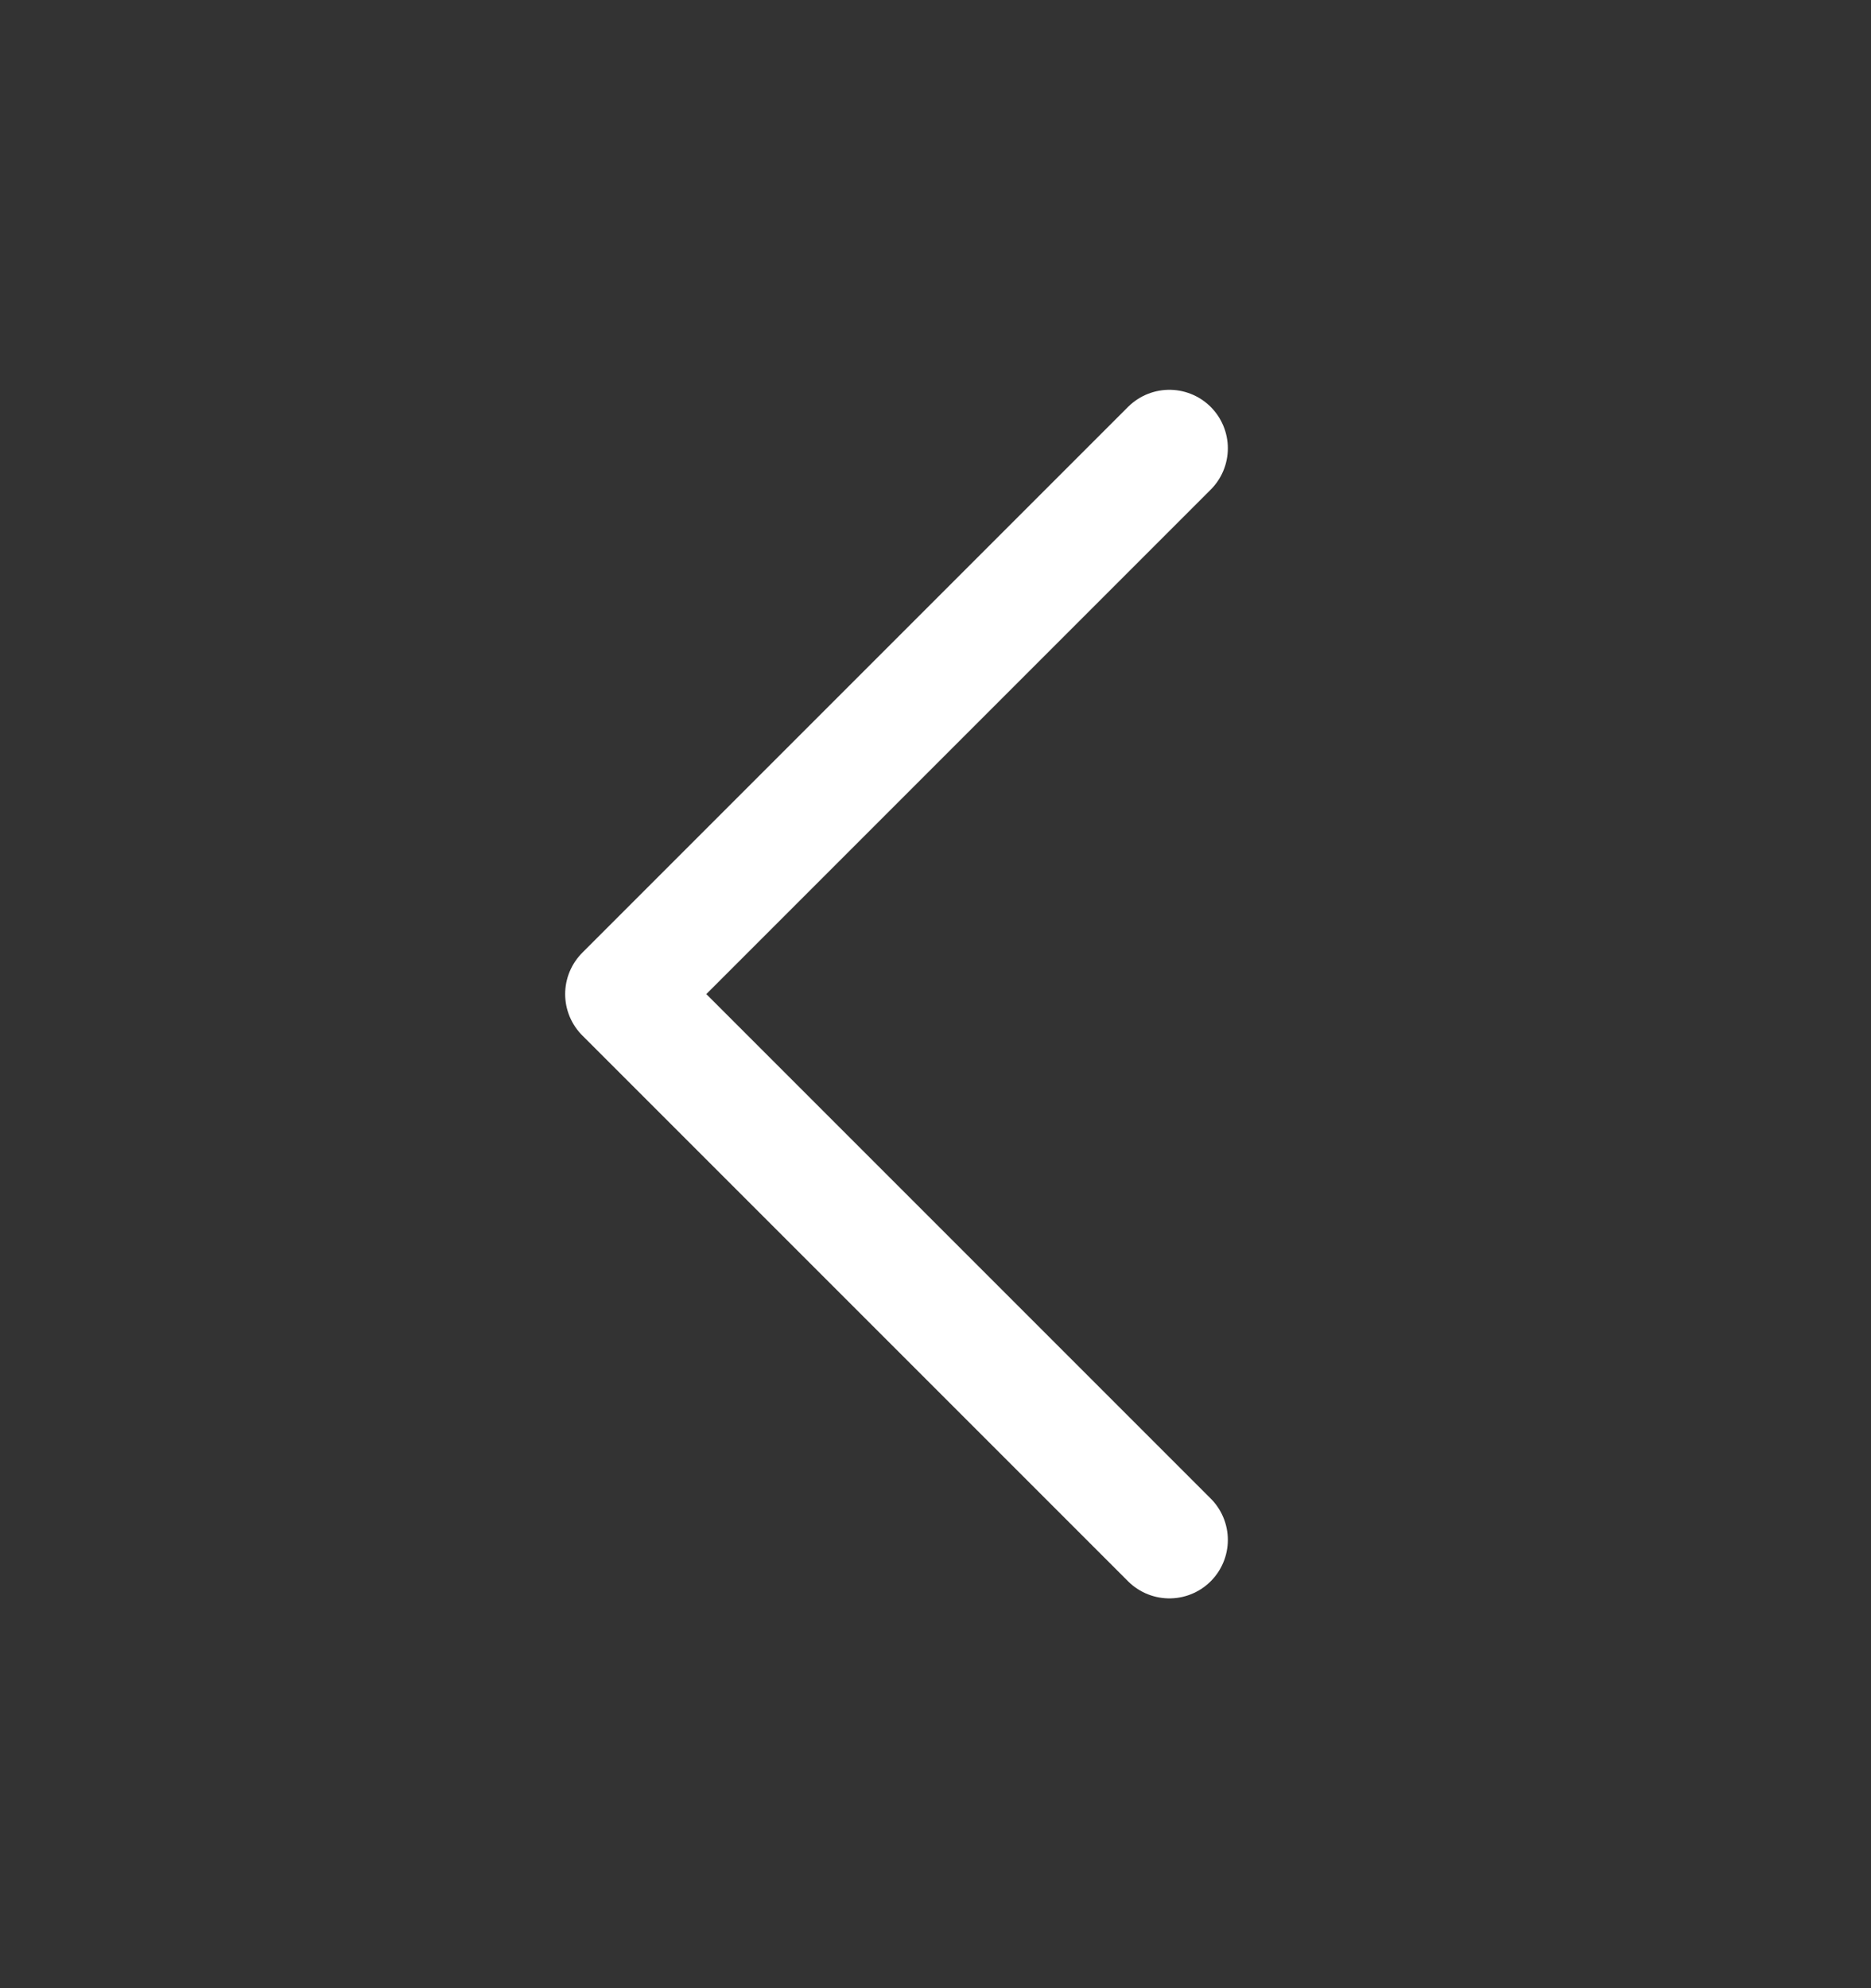 <svg width="16" height="17" viewBox="0 0 16 17" fill="none" xmlns="http://www.w3.org/2000/svg">
<rect x="0" y="0" width="16" height="17" fill="#333333" stroke="none"/>
<path d="M10 13.167L5.333 8.5L10 3.833" stroke="white" stroke-linecap="round" stroke-linejoin="round"/>
</svg>
